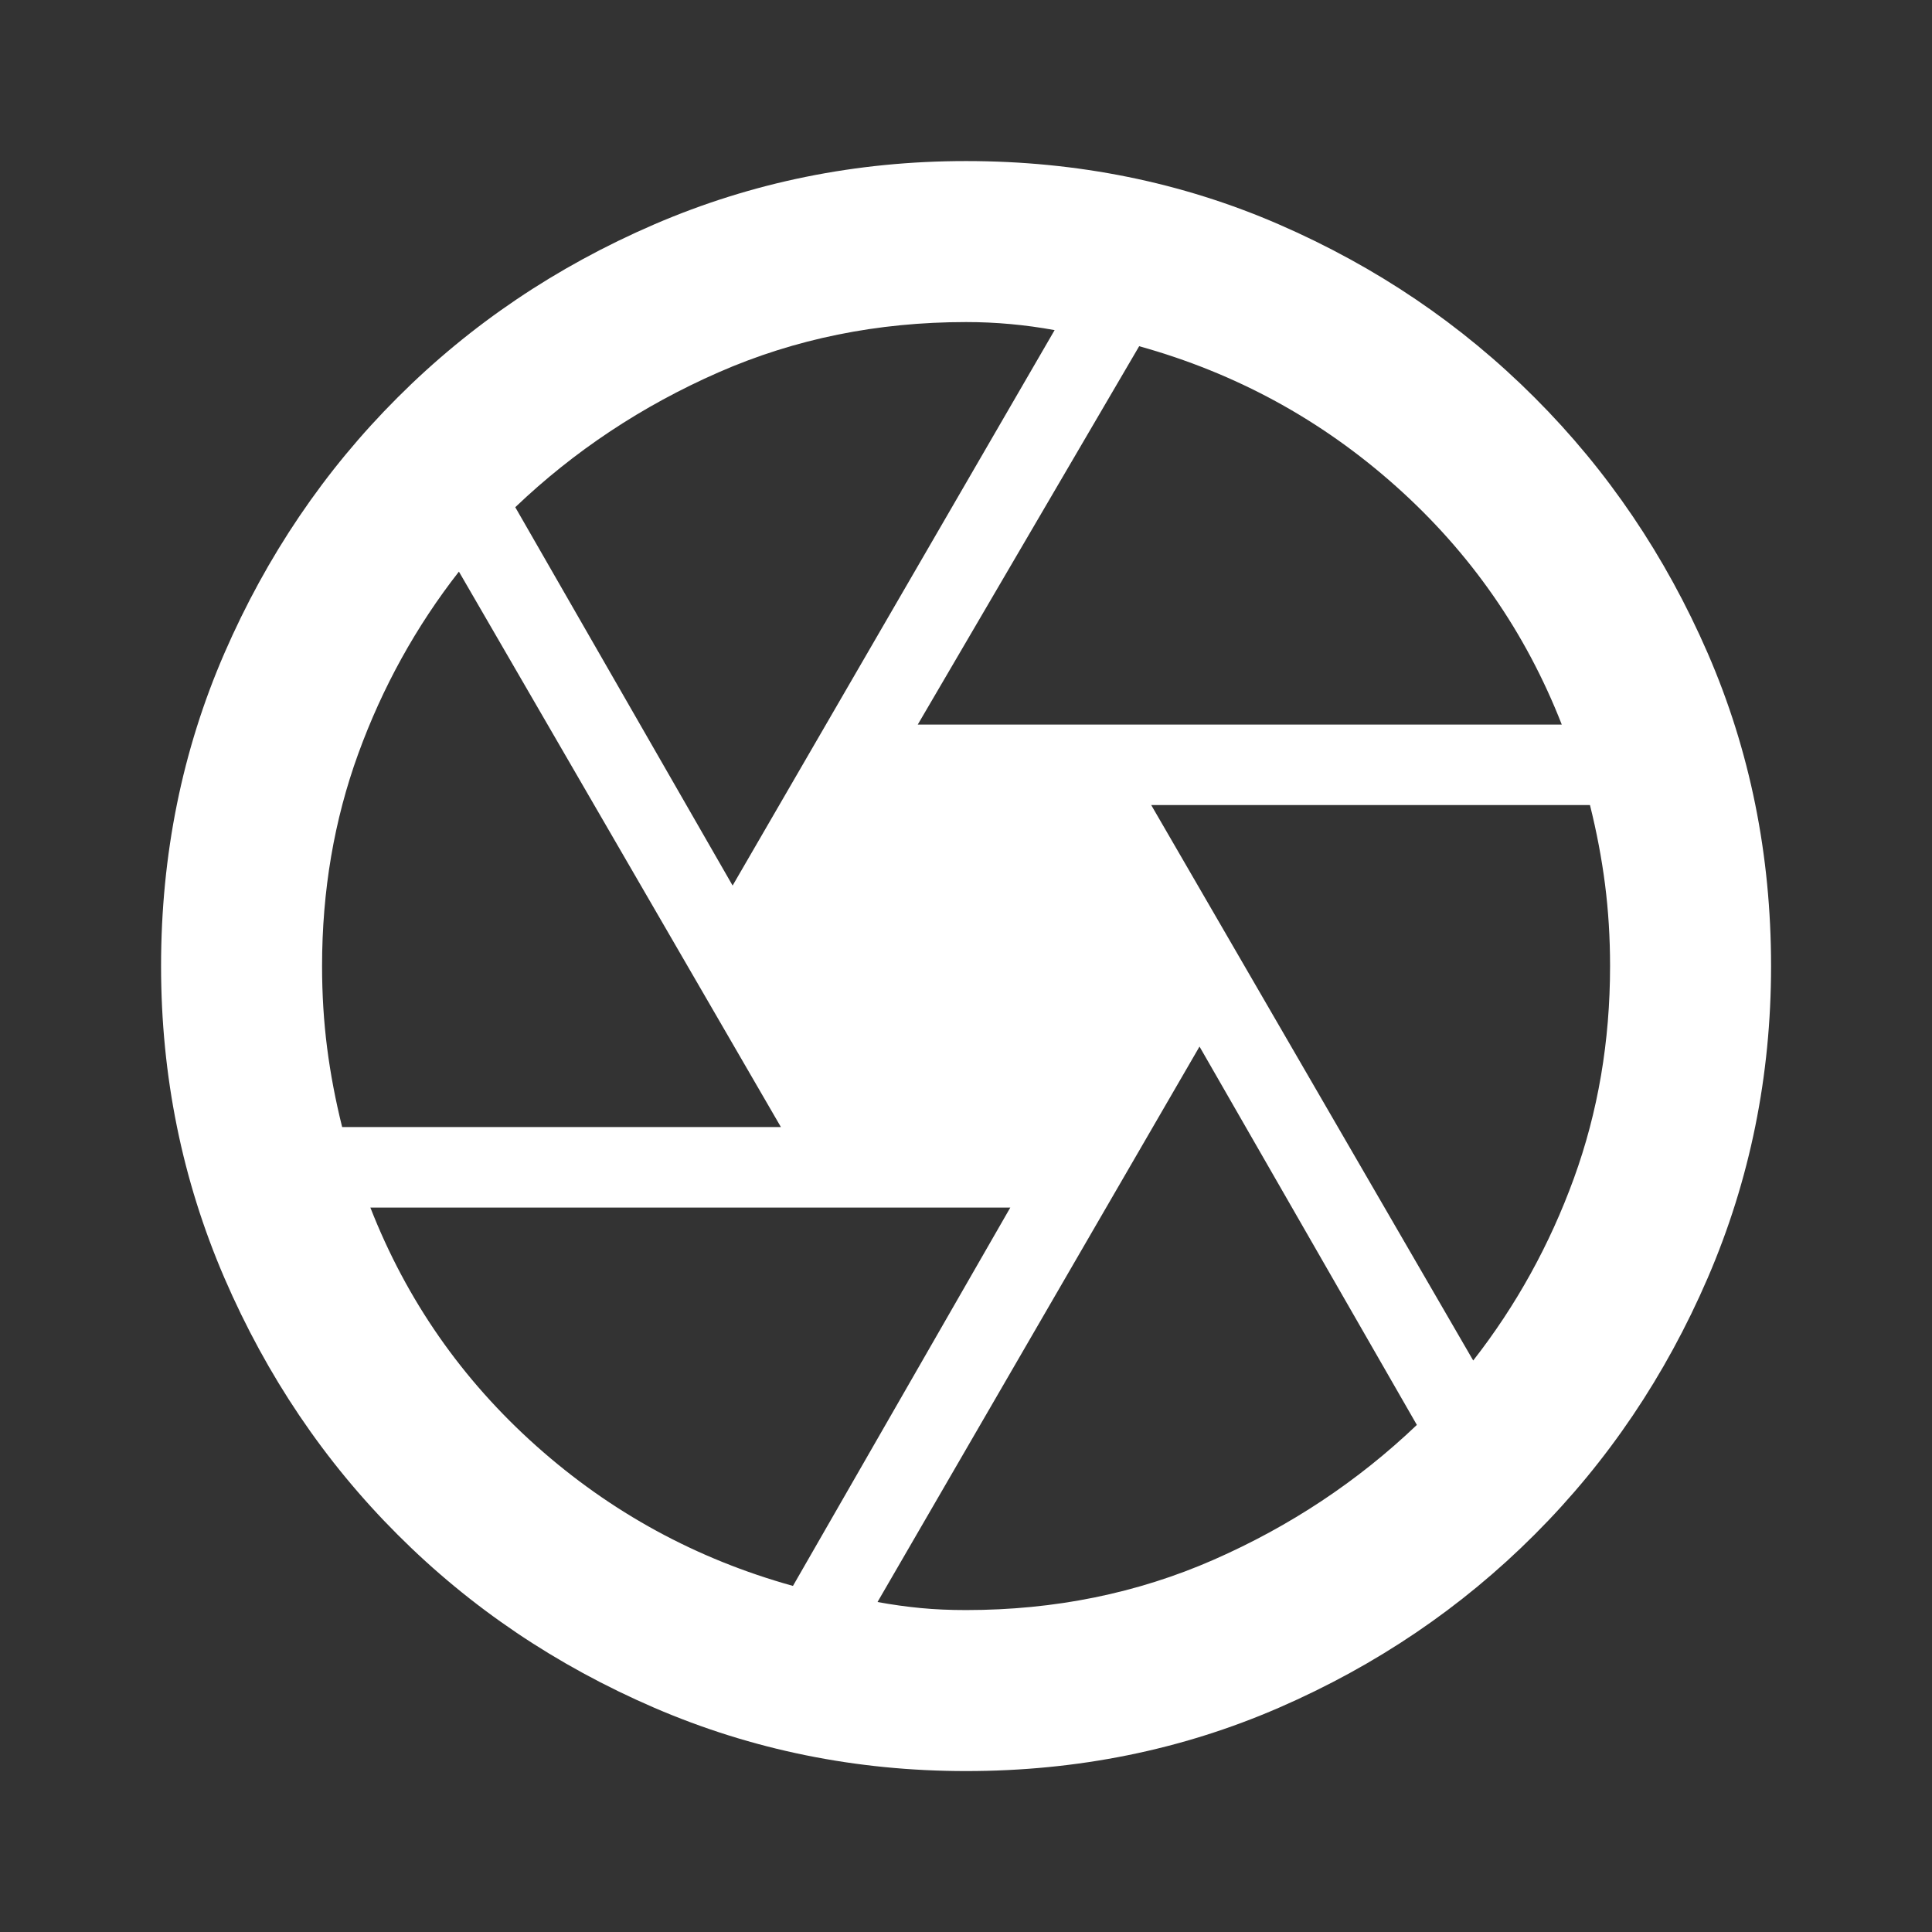 <svg width="30" height="30" viewBox="0 0 30 30" fill="none" xmlns="http://www.w3.org/2000/svg">
<rect x="0" y="0" width="30" height="30" fill="#333333" stroke="none"/>
<mask id="mask0_297_5379" style="mask-type:alpha" maskUnits="userSpaceOnUse" x="0" y="0" width="30" height="30">
<rect width="30" height="30" fill="#D9D9D9"/>
</mask>
<g mask="url(#mask0_297_5379)">
<path d="M14.251 11.251H24.251C23.689 9.813 22.829 8.579 21.673 7.548C20.517 6.517 19.189 5.793 17.689 5.376L14.251 11.251ZM11.376 13.751L16.376 5.126C16.147 5.084 15.918 5.053 15.688 5.032C15.459 5.011 15.23 5.001 15.001 5.001C13.626 5.001 12.345 5.261 11.157 5.782C9.97 6.303 8.918 7.001 8.001 7.876L11.376 13.751ZM5.313 17.501H12.126L7.126 8.876C6.459 9.73 5.938 10.673 5.563 11.704C5.188 12.735 5.001 13.834 5.001 15.001C5.001 15.438 5.027 15.86 5.079 16.267C5.131 16.673 5.209 17.084 5.313 17.501ZM12.313 24.626L15.688 18.751H5.751C6.313 20.189 7.173 21.423 8.329 22.454C9.485 23.485 10.813 24.209 12.313 24.626ZM15.001 25.001C16.376 25.001 17.657 24.741 18.845 24.22C20.032 23.699 21.084 23.001 22.001 22.126L18.626 16.251L13.626 24.876C13.855 24.918 14.079 24.949 14.298 24.97C14.517 24.991 14.751 25.001 15.001 25.001ZM22.876 21.126C23.543 20.272 24.064 19.329 24.439 18.298C24.814 17.267 25.001 16.168 25.001 15.001C25.001 14.563 24.975 14.142 24.923 13.735C24.871 13.329 24.793 12.918 24.689 12.501H17.876L22.876 21.126ZM15.001 27.501C13.293 27.501 11.678 27.173 10.157 26.517C8.636 25.86 7.308 24.965 6.173 23.829C5.037 22.694 4.142 21.366 3.485 19.845C2.829 18.324 2.501 16.709 2.501 15.001C2.501 13.272 2.829 11.652 3.485 10.142C4.142 8.631 5.037 7.308 6.173 6.173C7.308 5.037 8.636 4.142 10.157 3.485C11.678 2.829 13.293 2.501 15.001 2.501C16.73 2.501 18.35 2.829 19.86 3.485C21.371 4.142 22.694 5.037 23.829 6.173C24.965 7.308 25.86 8.631 26.517 10.142C27.173 11.652 27.501 13.272 27.501 15.001C27.501 16.709 27.173 18.324 26.517 19.845C25.86 21.366 24.965 22.694 23.829 23.829C22.694 24.965 21.371 25.86 19.86 26.517C18.35 27.173 16.73 27.501 15.001 27.501Z" fill="white"/>
</g>
</svg>

